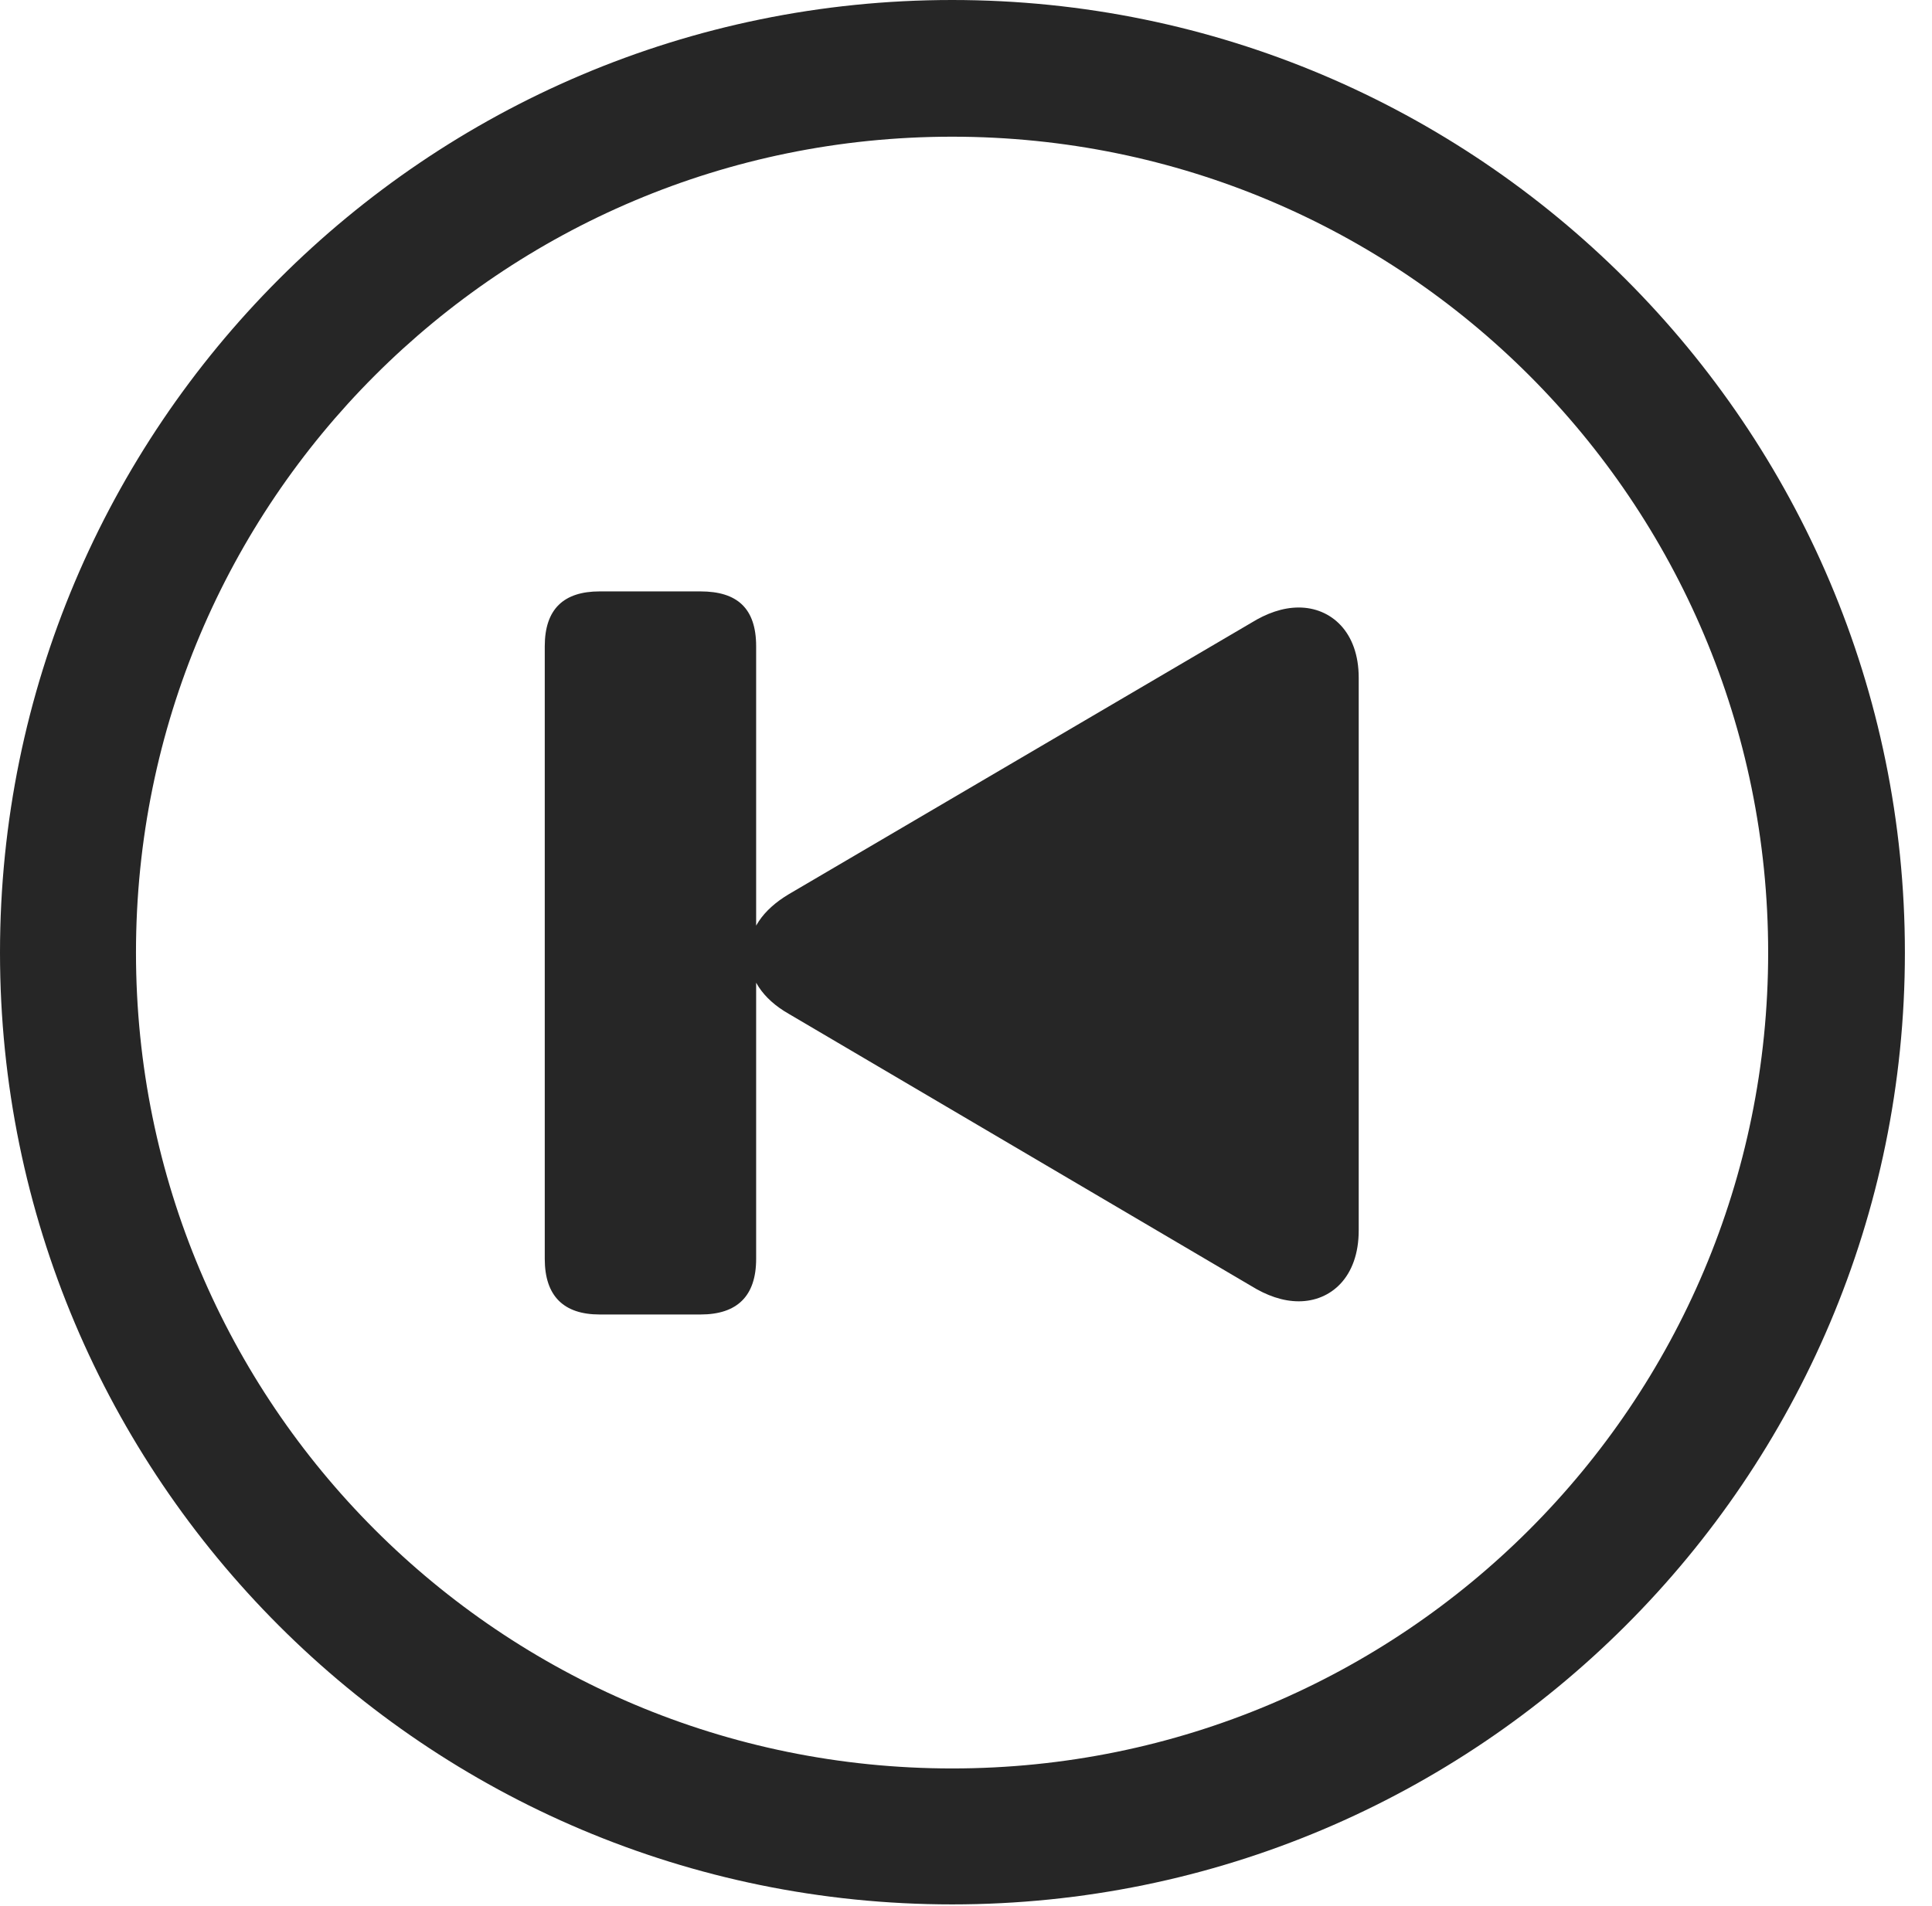 <?xml version="1.0" encoding="UTF-8"?>
<!--Generator: Apple Native CoreSVG 326-->
<!DOCTYPE svg
PUBLIC "-//W3C//DTD SVG 1.1//EN"
       "http://www.w3.org/Graphics/SVG/1.1/DTD/svg11.dtd">
<svg version="1.1" xmlns="http://www.w3.org/2000/svg" xmlns:xlink="http://www.w3.org/1999/xlink" viewBox="0 0 25.801 25.459">
 <g>
  <rect height="25.459" opacity="0" width="25.801" x="0" y="0"/>
  <path d="M12.715 25.439C19.736 25.439 25.439 19.746 25.439 12.725C25.439 5.703 19.736 0 12.715 0C5.693 0 0 5.703 0 12.725C0 19.746 5.693 25.439 12.715 25.439ZM12.715 23.623C6.689 23.623 1.816 18.75 1.816 12.725C1.816 6.699 6.689 1.826 12.715 1.826C18.74 1.826 23.613 6.699 23.613 12.725C23.613 18.75 18.74 23.623 12.715 23.623Z" fill="black" fill-opacity="0.85"/>
  <path d="M17.344 17.383C17.773 17.383 18.145 17.061 18.145 16.436L18.145 9.053C18.145 8.438 17.773 8.115 17.344 8.115C17.129 8.115 16.914 8.193 16.709 8.32L10.537 11.943C10.176 12.158 10 12.432 10 12.744C10 13.057 10.176 13.34 10.537 13.545L16.709 17.178C16.914 17.305 17.129 17.383 17.344 17.383ZM8.008 17.559L9.355 17.559C9.844 17.559 10.098 17.314 10.098 16.816L10.098 8.633C10.098 8.125 9.844 7.9 9.355 7.9L8.008 7.9C7.529 7.9 7.275 8.135 7.275 8.633L7.275 16.816C7.275 17.314 7.529 17.559 8.008 17.559Z" fill="black" fill-opacity="0.85"/>
 </g>
</svg>
